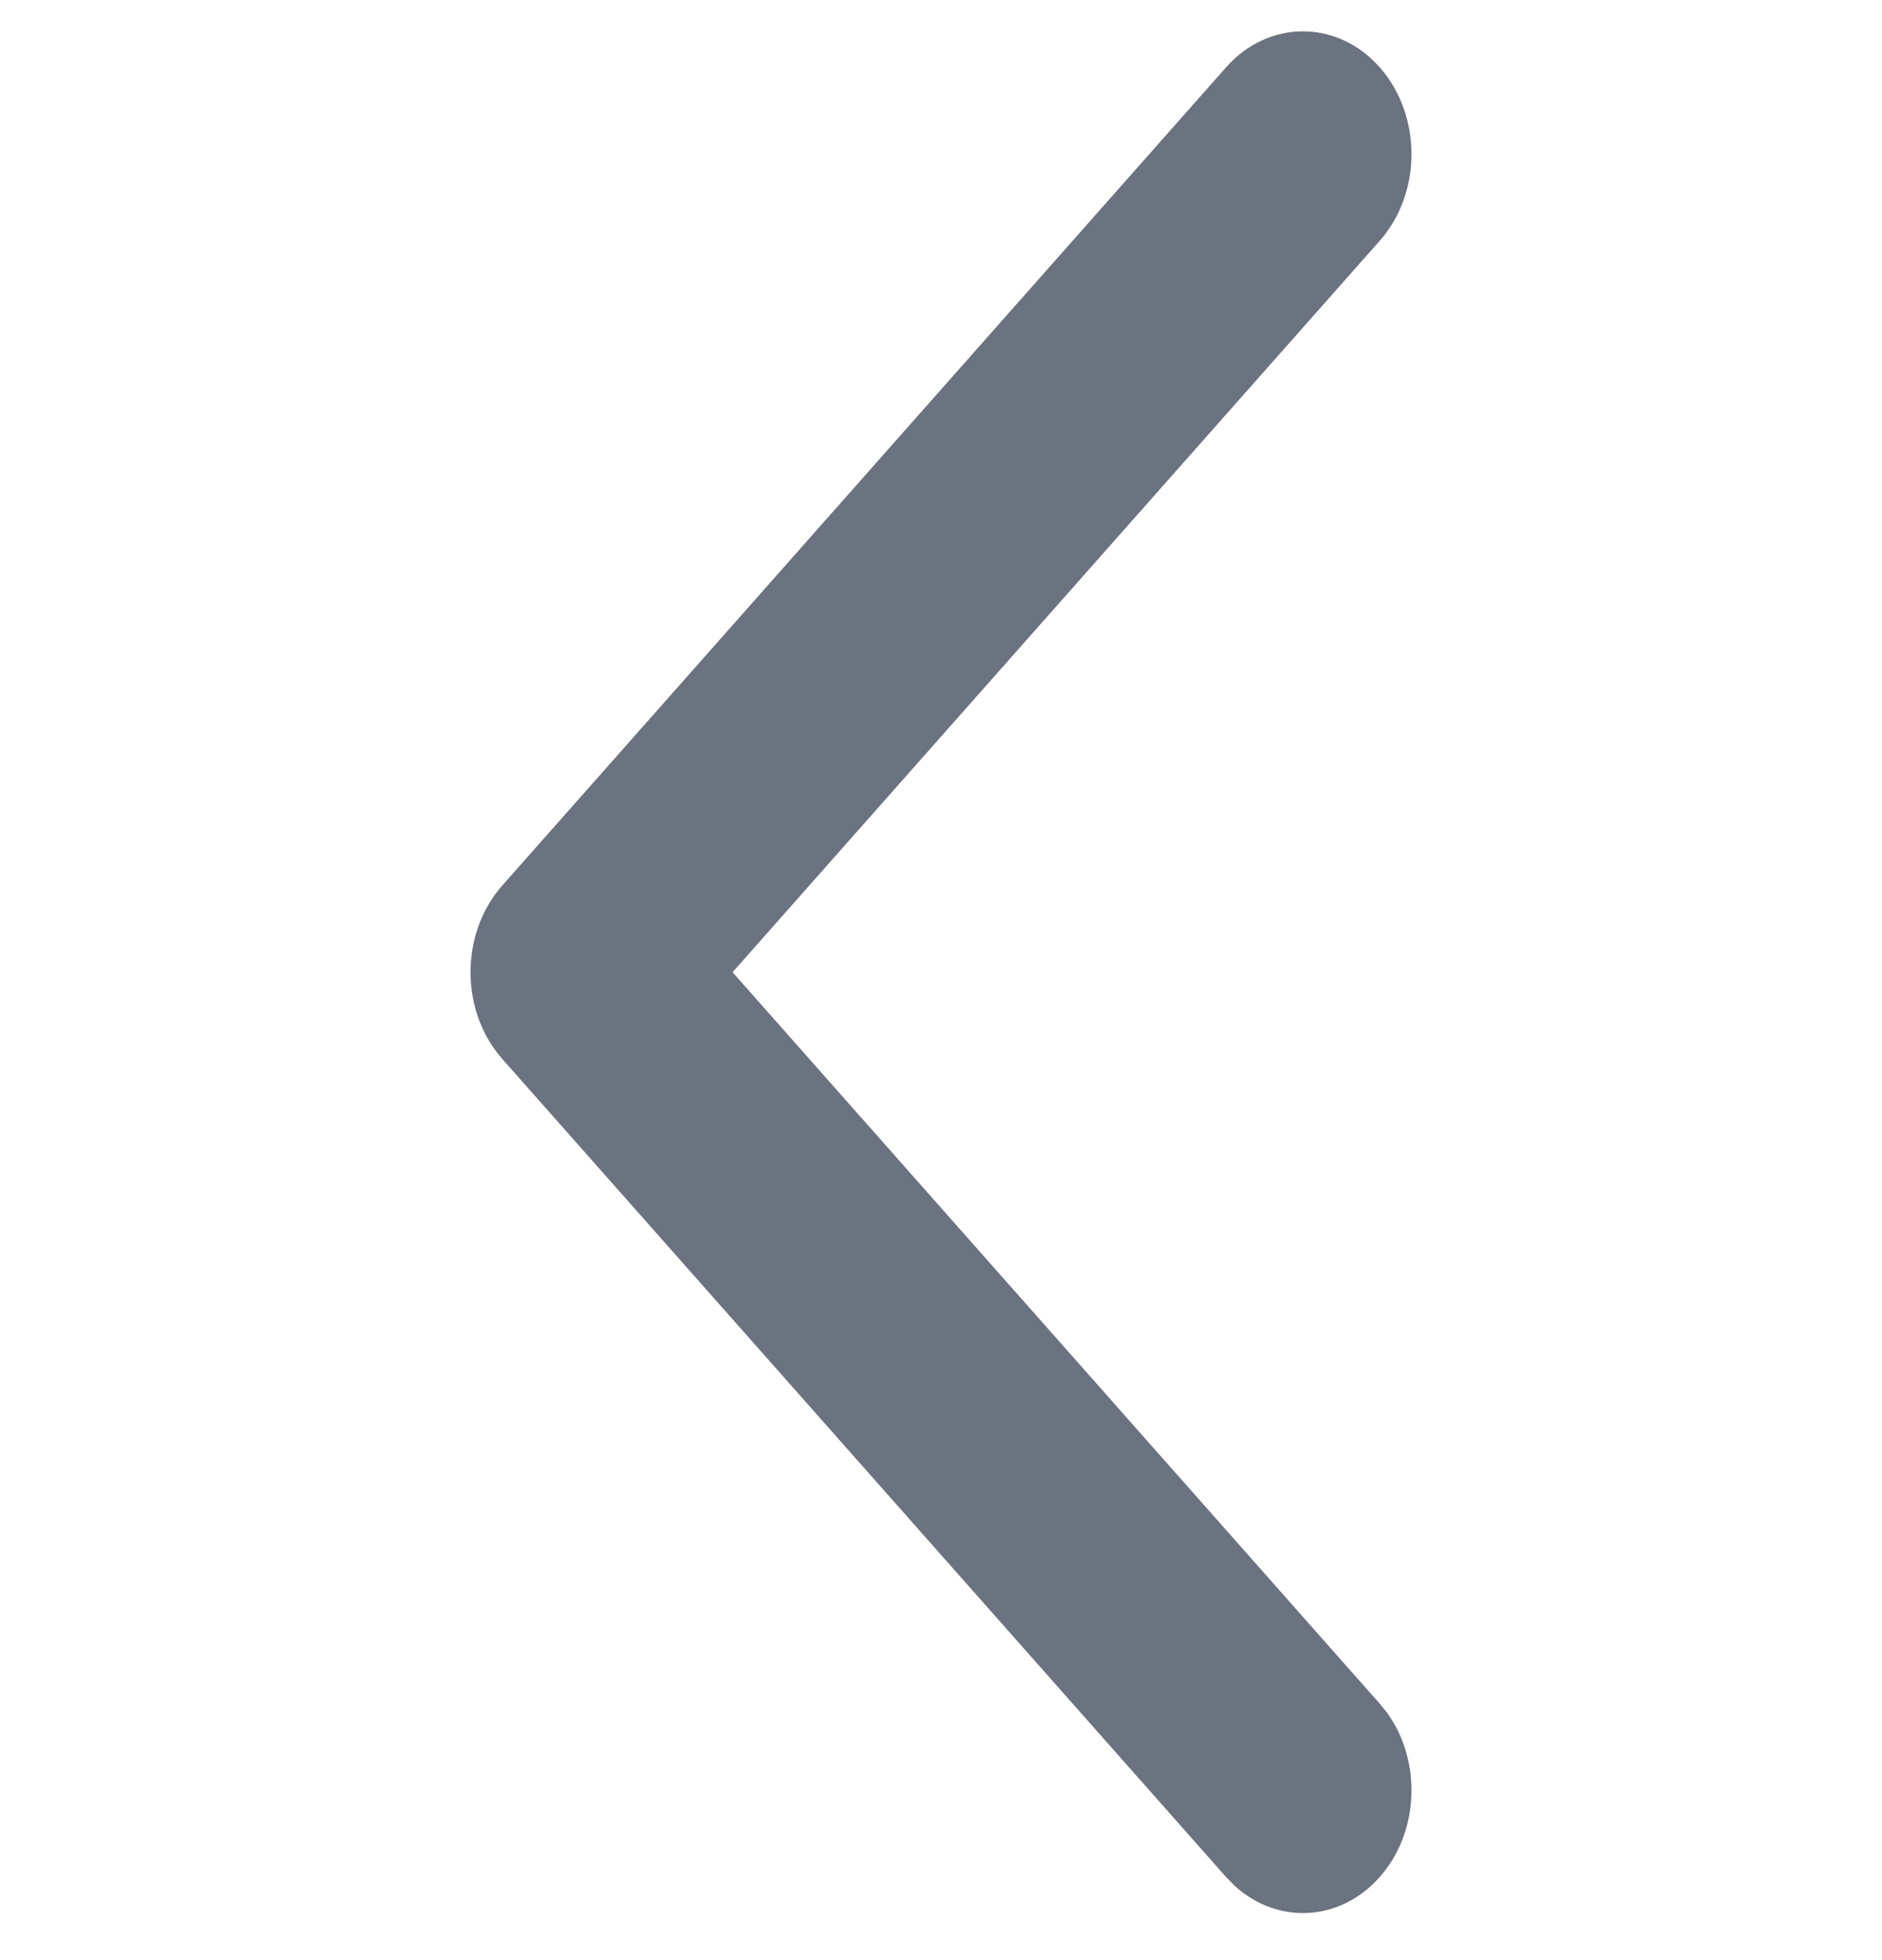 <svg width="24" height="25" viewBox="0 0 24 25" fill="none" xmlns="http://www.w3.org/2000/svg">
<path d="M15.636 0.858C16.177 0.247 17.054 0.247 17.594 0.858C18.135 1.47 18.135 2.46 17.594 3.072L9.342 12.4L17.594 21.728L17.69 21.847C18.133 22.462 18.101 23.369 17.594 23.941C17.088 24.514 16.286 24.55 15.742 24.049L15.636 23.941L6.406 13.507C5.865 12.895 5.865 11.905 6.406 11.293L15.636 0.858Z" fill="#6B7280"/>
</svg>
